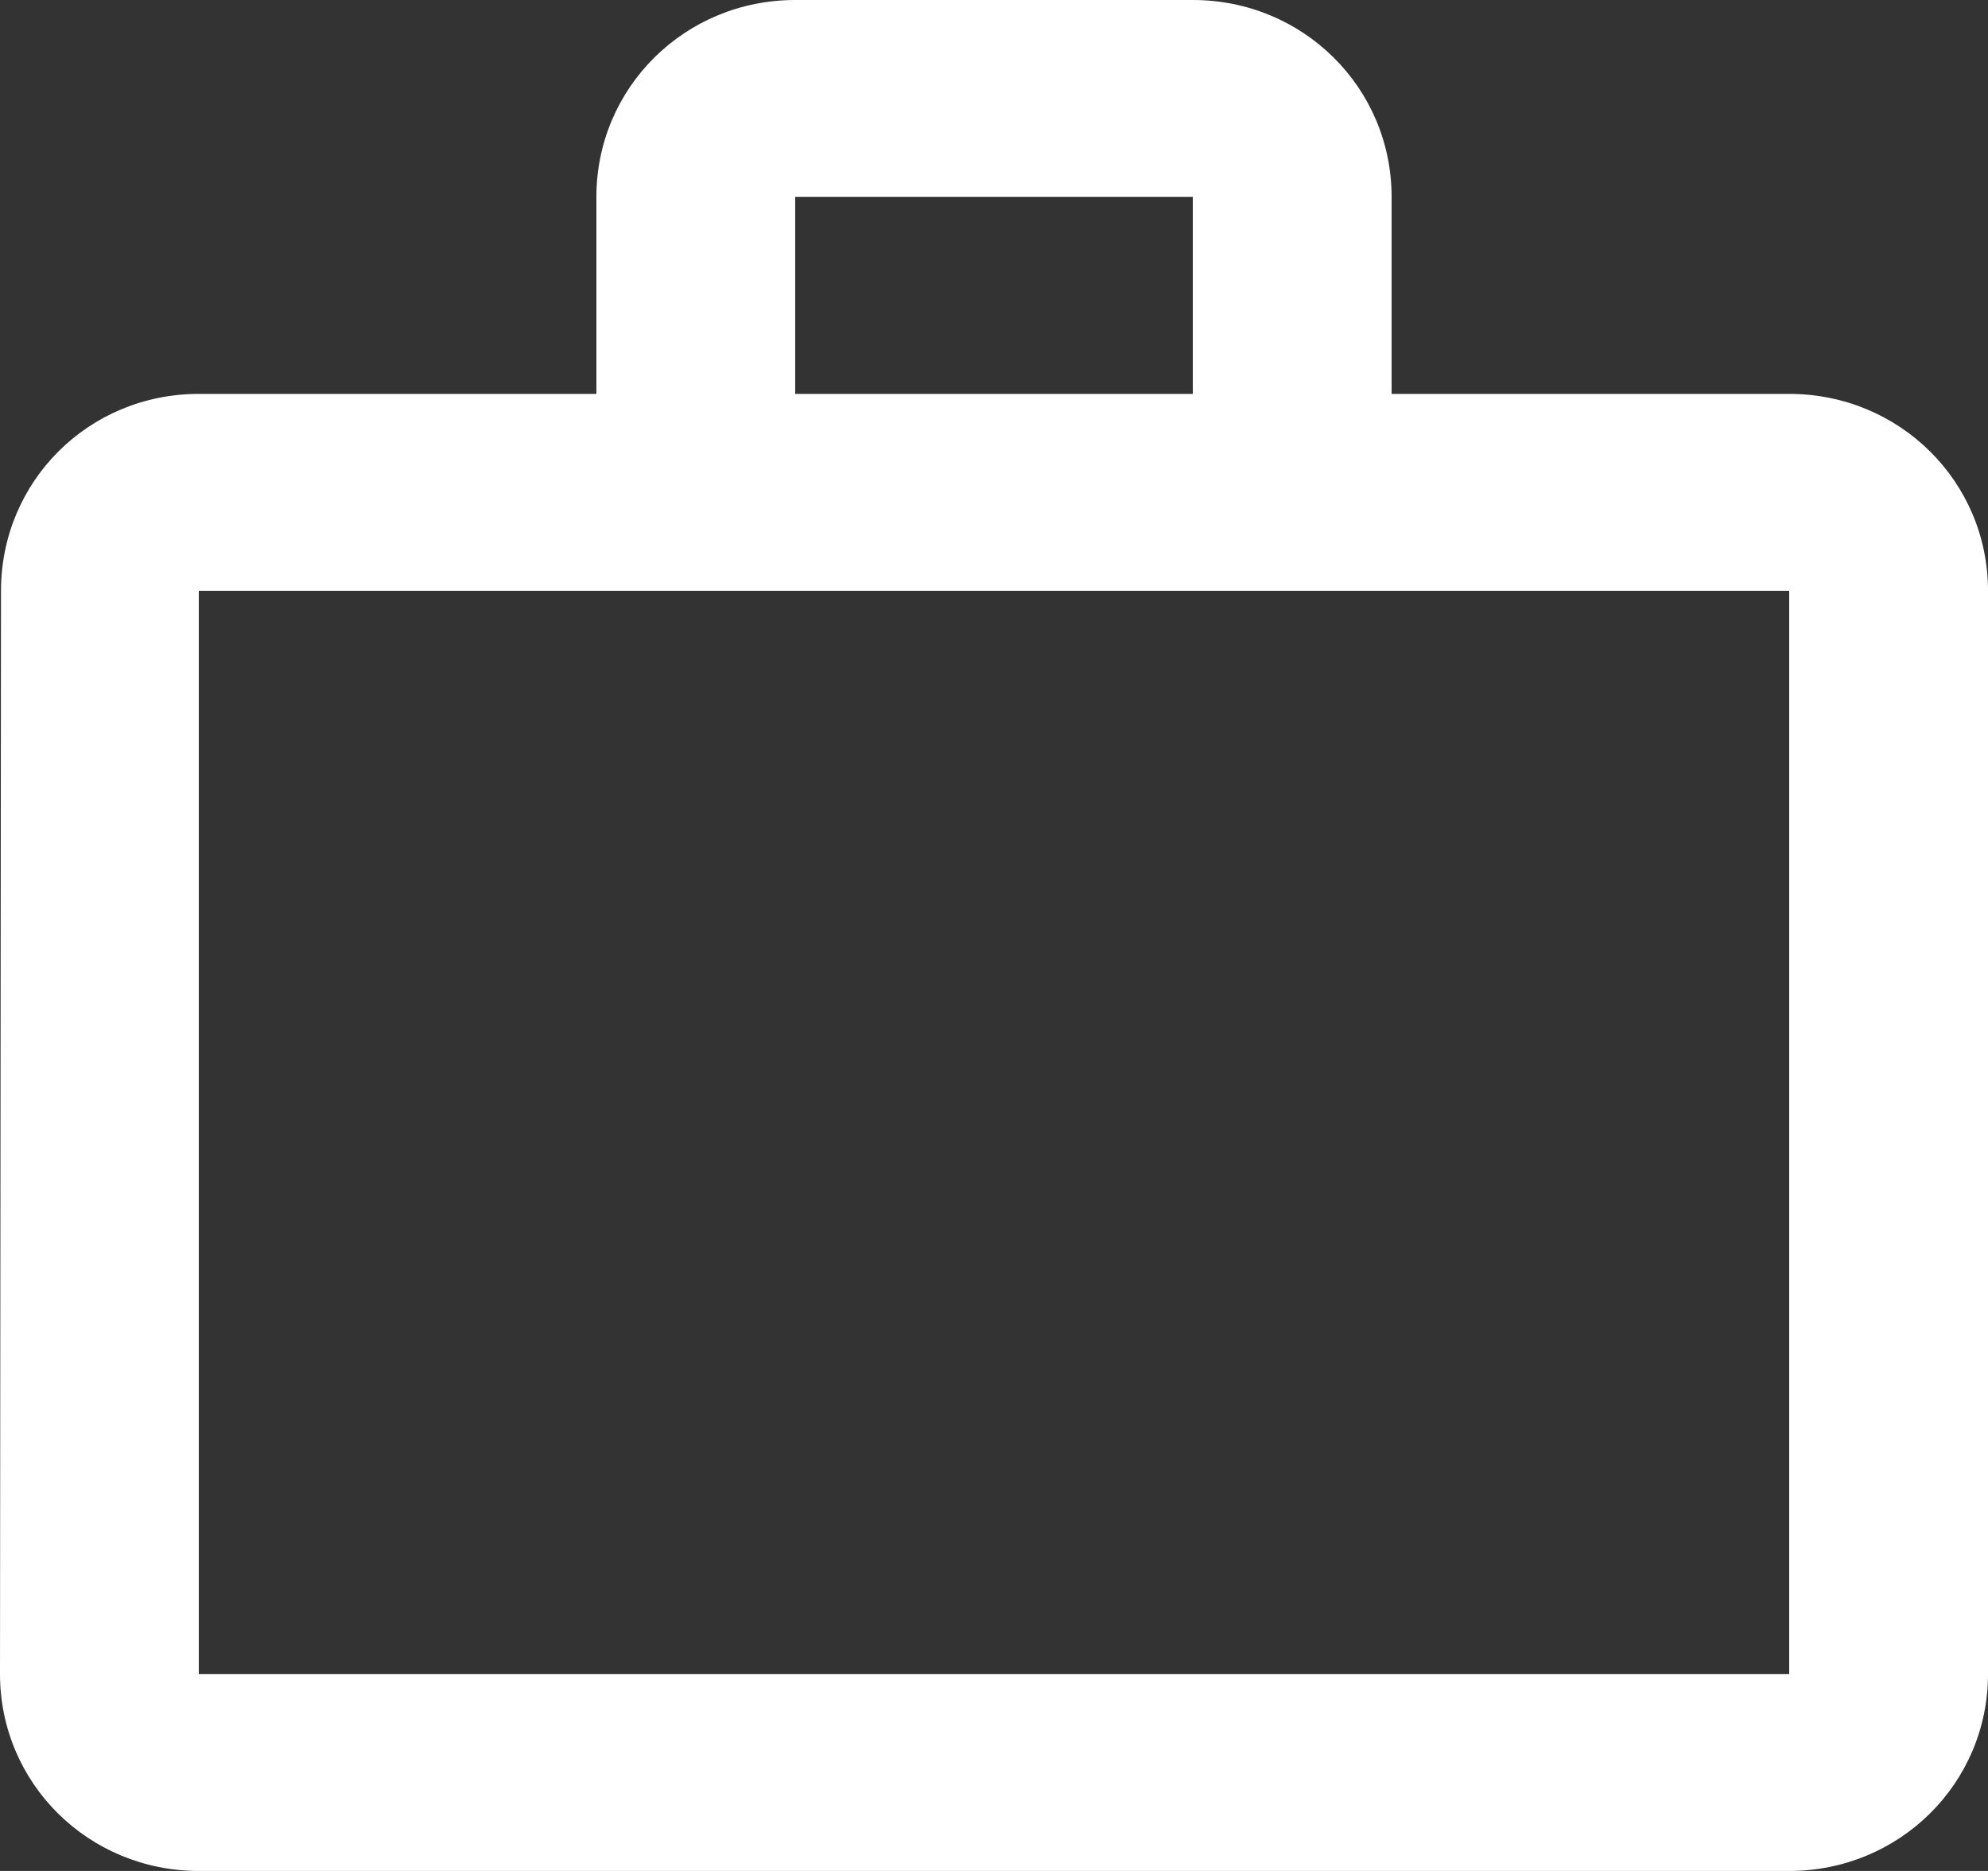 <svg width="34" height="32" viewBox="0 0 34 32" fill="none" xmlns="http://www.w3.org/2000/svg">
<rect x="0" y="0" width="34" height="32" fill="#333333" stroke="none"/>
<path d="M20.4 6.737V3.368H13.6V6.737H20.4ZM3.4 10.105V28.632H30.6V10.105H3.4ZM30.6 6.737C32.487 6.737 34 8.236 34 10.105V28.632C34 30.501 32.487 32 30.6 32H3.4C1.513 32 0 30.501 0 28.632L0.017 10.105C0.017 8.236 1.513 6.737 3.4 6.737H10.2V3.368C10.2 1.499 11.713 0 13.6 0H20.4C22.287 0 23.8 1.499 23.8 3.368V6.737H30.6Z" fill="white"/>
</svg>
